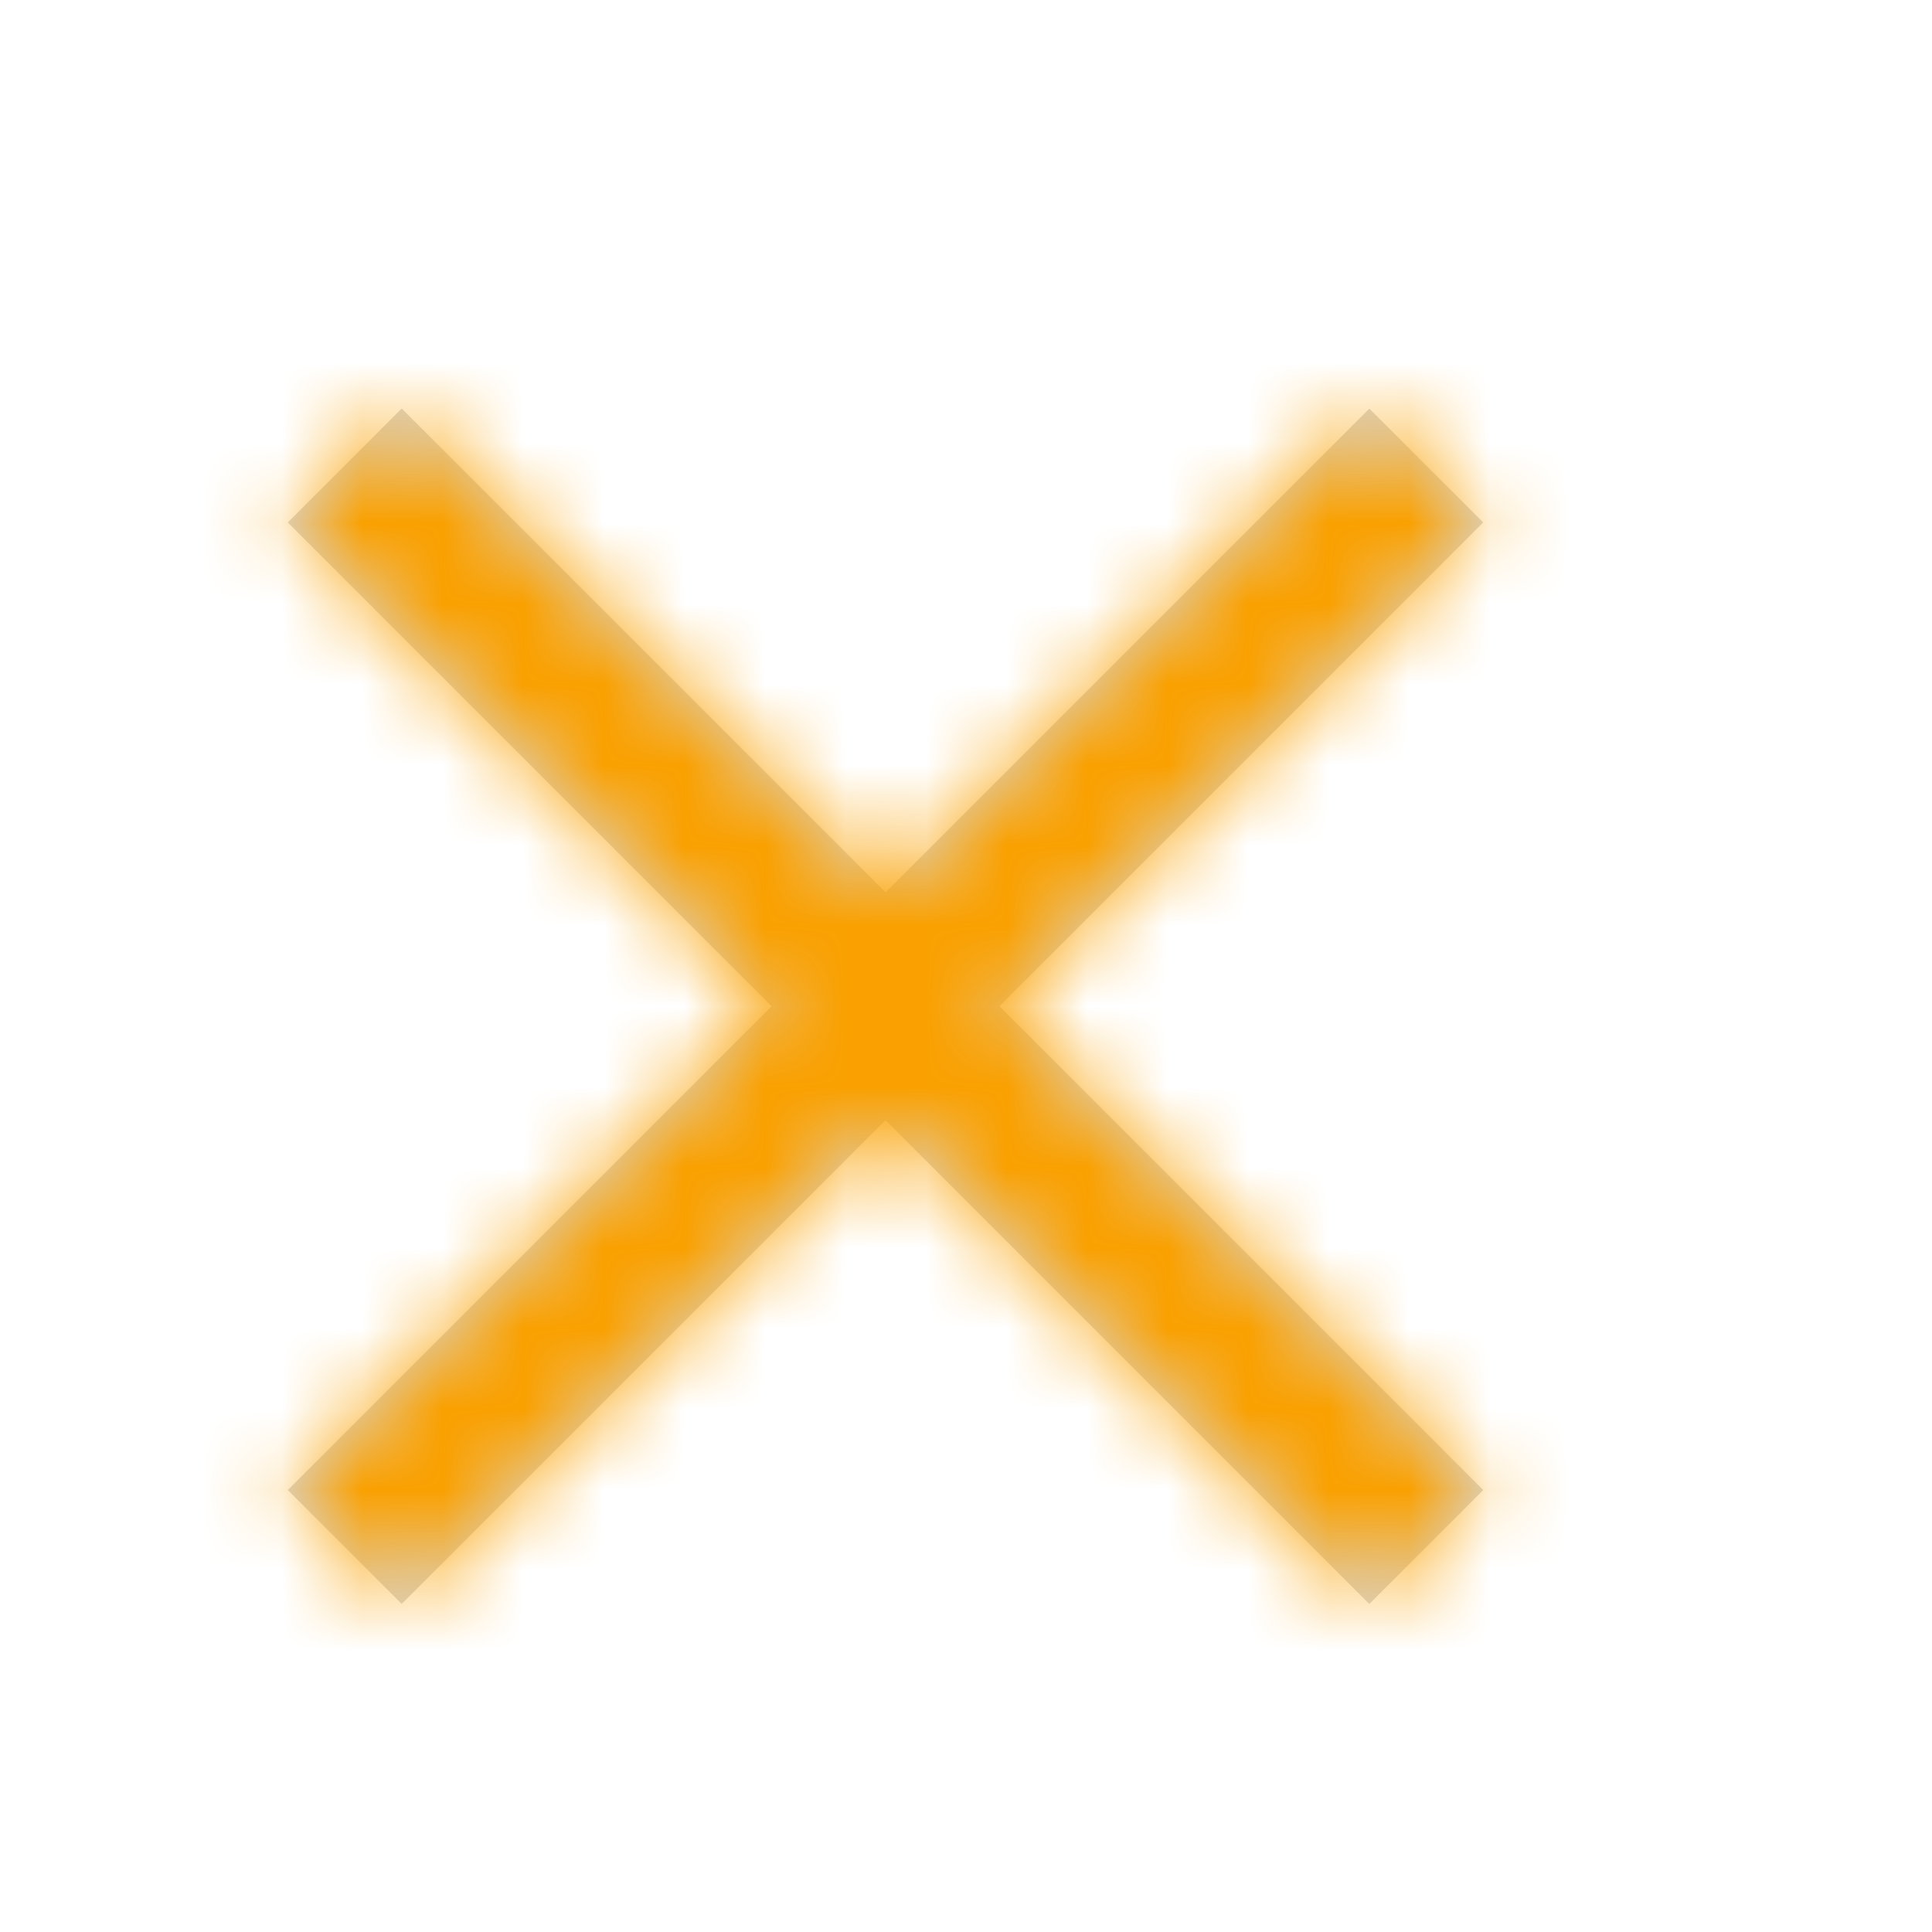 <svg width="24" height="24" viewBox="0 0 24 24" xmlns="http://www.w3.org/2000/svg" xmlns:xlink="http://www.w3.org/1999/xlink"><title>atoms / icon / close</title><defs><path d="M8 6.086l6.01-6.01 1.415 1.414-6.01 6.01 6.01 6.01-1.415 1.415L8 8.915l-6.01 6.01L.575 13.51l6.01-6.01-6.01-6.01L1.99.075 8 6.085z" id="a"/></defs><g transform="translate(3 5)" fill="none" fill-rule="evenodd"><mask id="b" fill="#fff"><use xlink:href="#a"/></mask><use fill="#D8D8D8" xlink:href="#a"/><g mask="url(#b)" fill="#FAA000"><path d="M-4-6h26v26H-4z"/></g></g></svg>